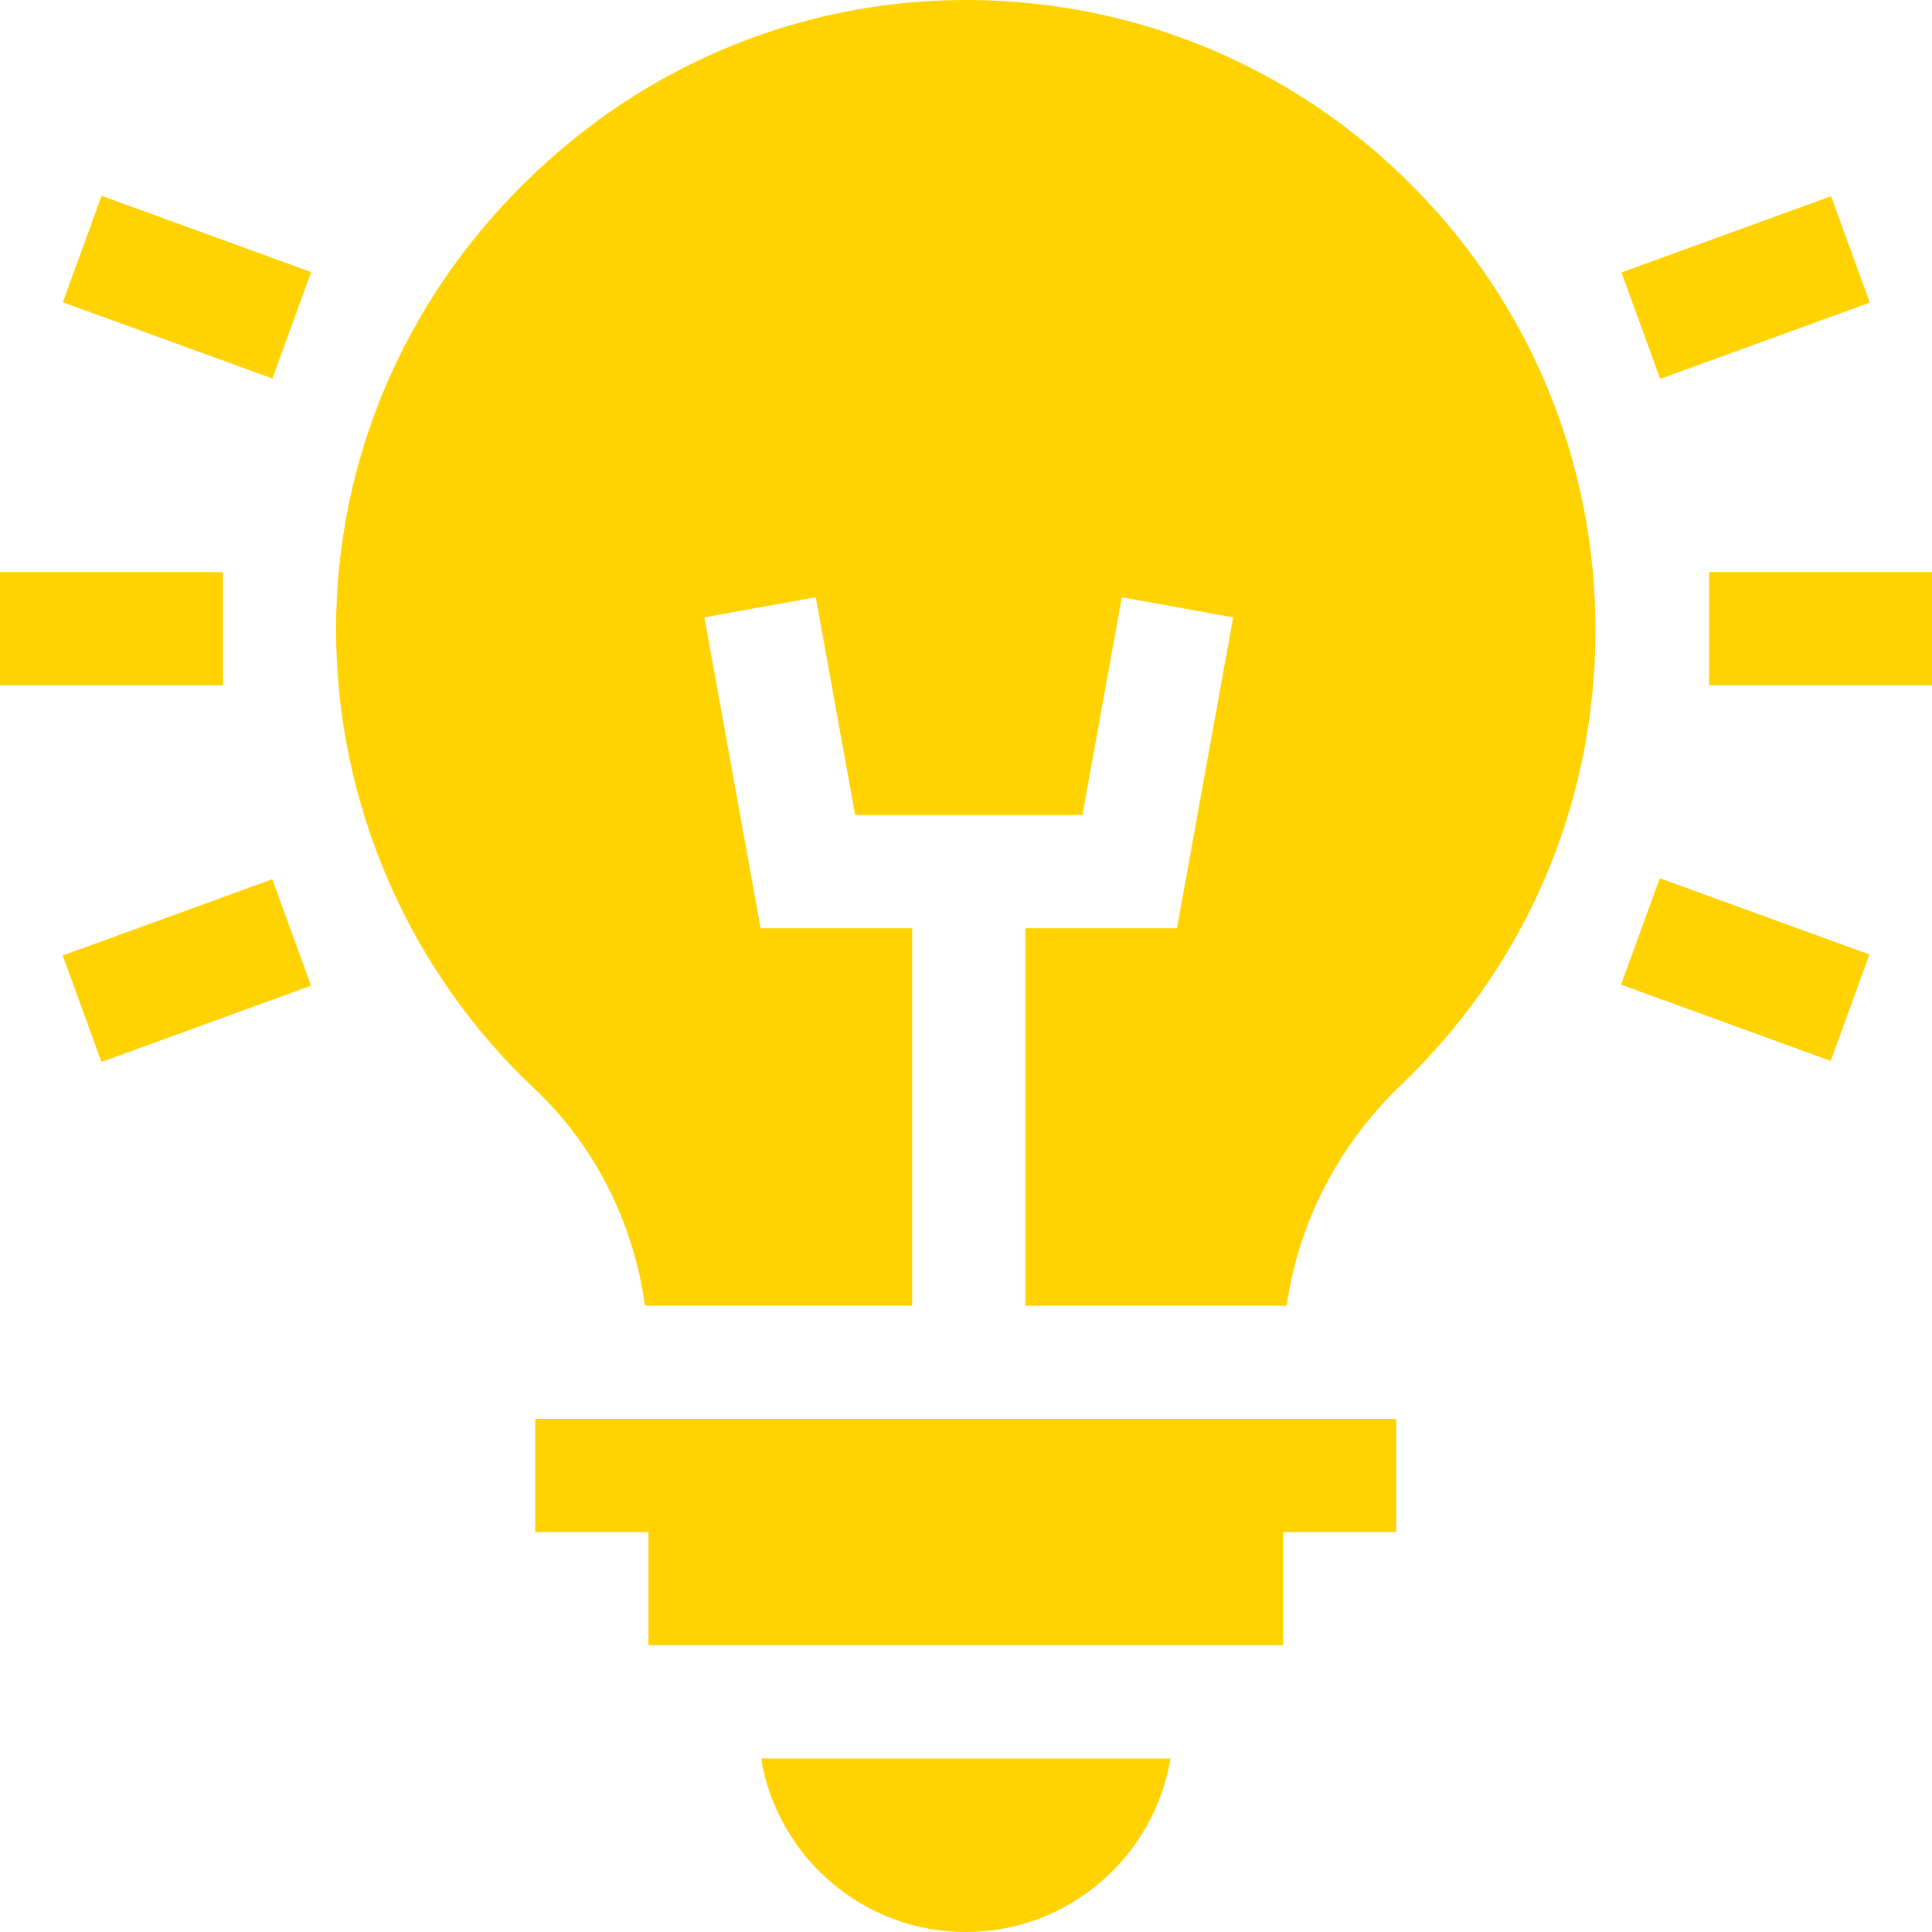 <svg width="45" height="45" viewBox="0 0 45 45" fill="none" xmlns="http://www.w3.org/2000/svg">
<g clip-path="url(#clip0_113_3827)">
<path d="M22.495 45C24.89 45 26.884 43.248 27.263 40.958H17.727C18.105 43.248 20.1 45 22.495 45Z" fill="#FFD200"/>
<path d="M29.885 33.048H12.467V35.685H15.104V38.321H29.885V35.685H32.521V33.048H29.885V33.048Z" fill="#FFD200"/>
<path d="M22.681 0.001C18.771 -0.047 15.058 1.462 12.228 4.252C9.398 7.042 7.835 10.732 7.828 14.642C7.82 18.684 9.505 22.59 12.449 25.359C13.851 26.677 14.757 28.473 15.022 30.411H21.246V21.621H17.716L16.406 14.379L19.001 13.911L19.918 18.984H25.211L26.129 13.911L28.723 14.379L27.414 21.621H23.883V30.411H29.97C30.242 28.486 31.176 26.662 32.625 25.278C35.55 22.483 37.161 18.715 37.161 14.67C37.161 10.784 35.657 7.122 32.926 4.359C30.198 1.597 26.559 0.049 22.681 0.001Z" fill="#FFD200"/>
<path d="M39.808 13.326H45V15.963H39.808V13.326Z" fill="#FFD200"/>
<path d="M37.768 6.345L42.649 4.57L43.55 7.048L38.669 8.824L37.768 6.345Z" fill="#FFD200"/>
<path d="M37.759 22.934L38.66 20.456L43.542 22.232L42.64 24.71L37.759 22.934Z" fill="#FFD200"/>
<path d="M0 13.326H5.193V15.963H0V13.326Z" fill="#FFD200"/>
<path d="M1.464 7.04L2.366 4.561L7.247 6.337L6.345 8.816L1.464 7.04Z" fill="#FFD200"/>
<path d="M1.461 22.255L6.342 20.479L7.244 22.958L2.363 24.734L1.461 22.255Z" fill="#FFD200"/>
</g>
<defs>
<clipPath id="clip0_113_3827">
<rect width="45" height="45" fill="white"/>
</clipPath>
</defs>
</svg>
